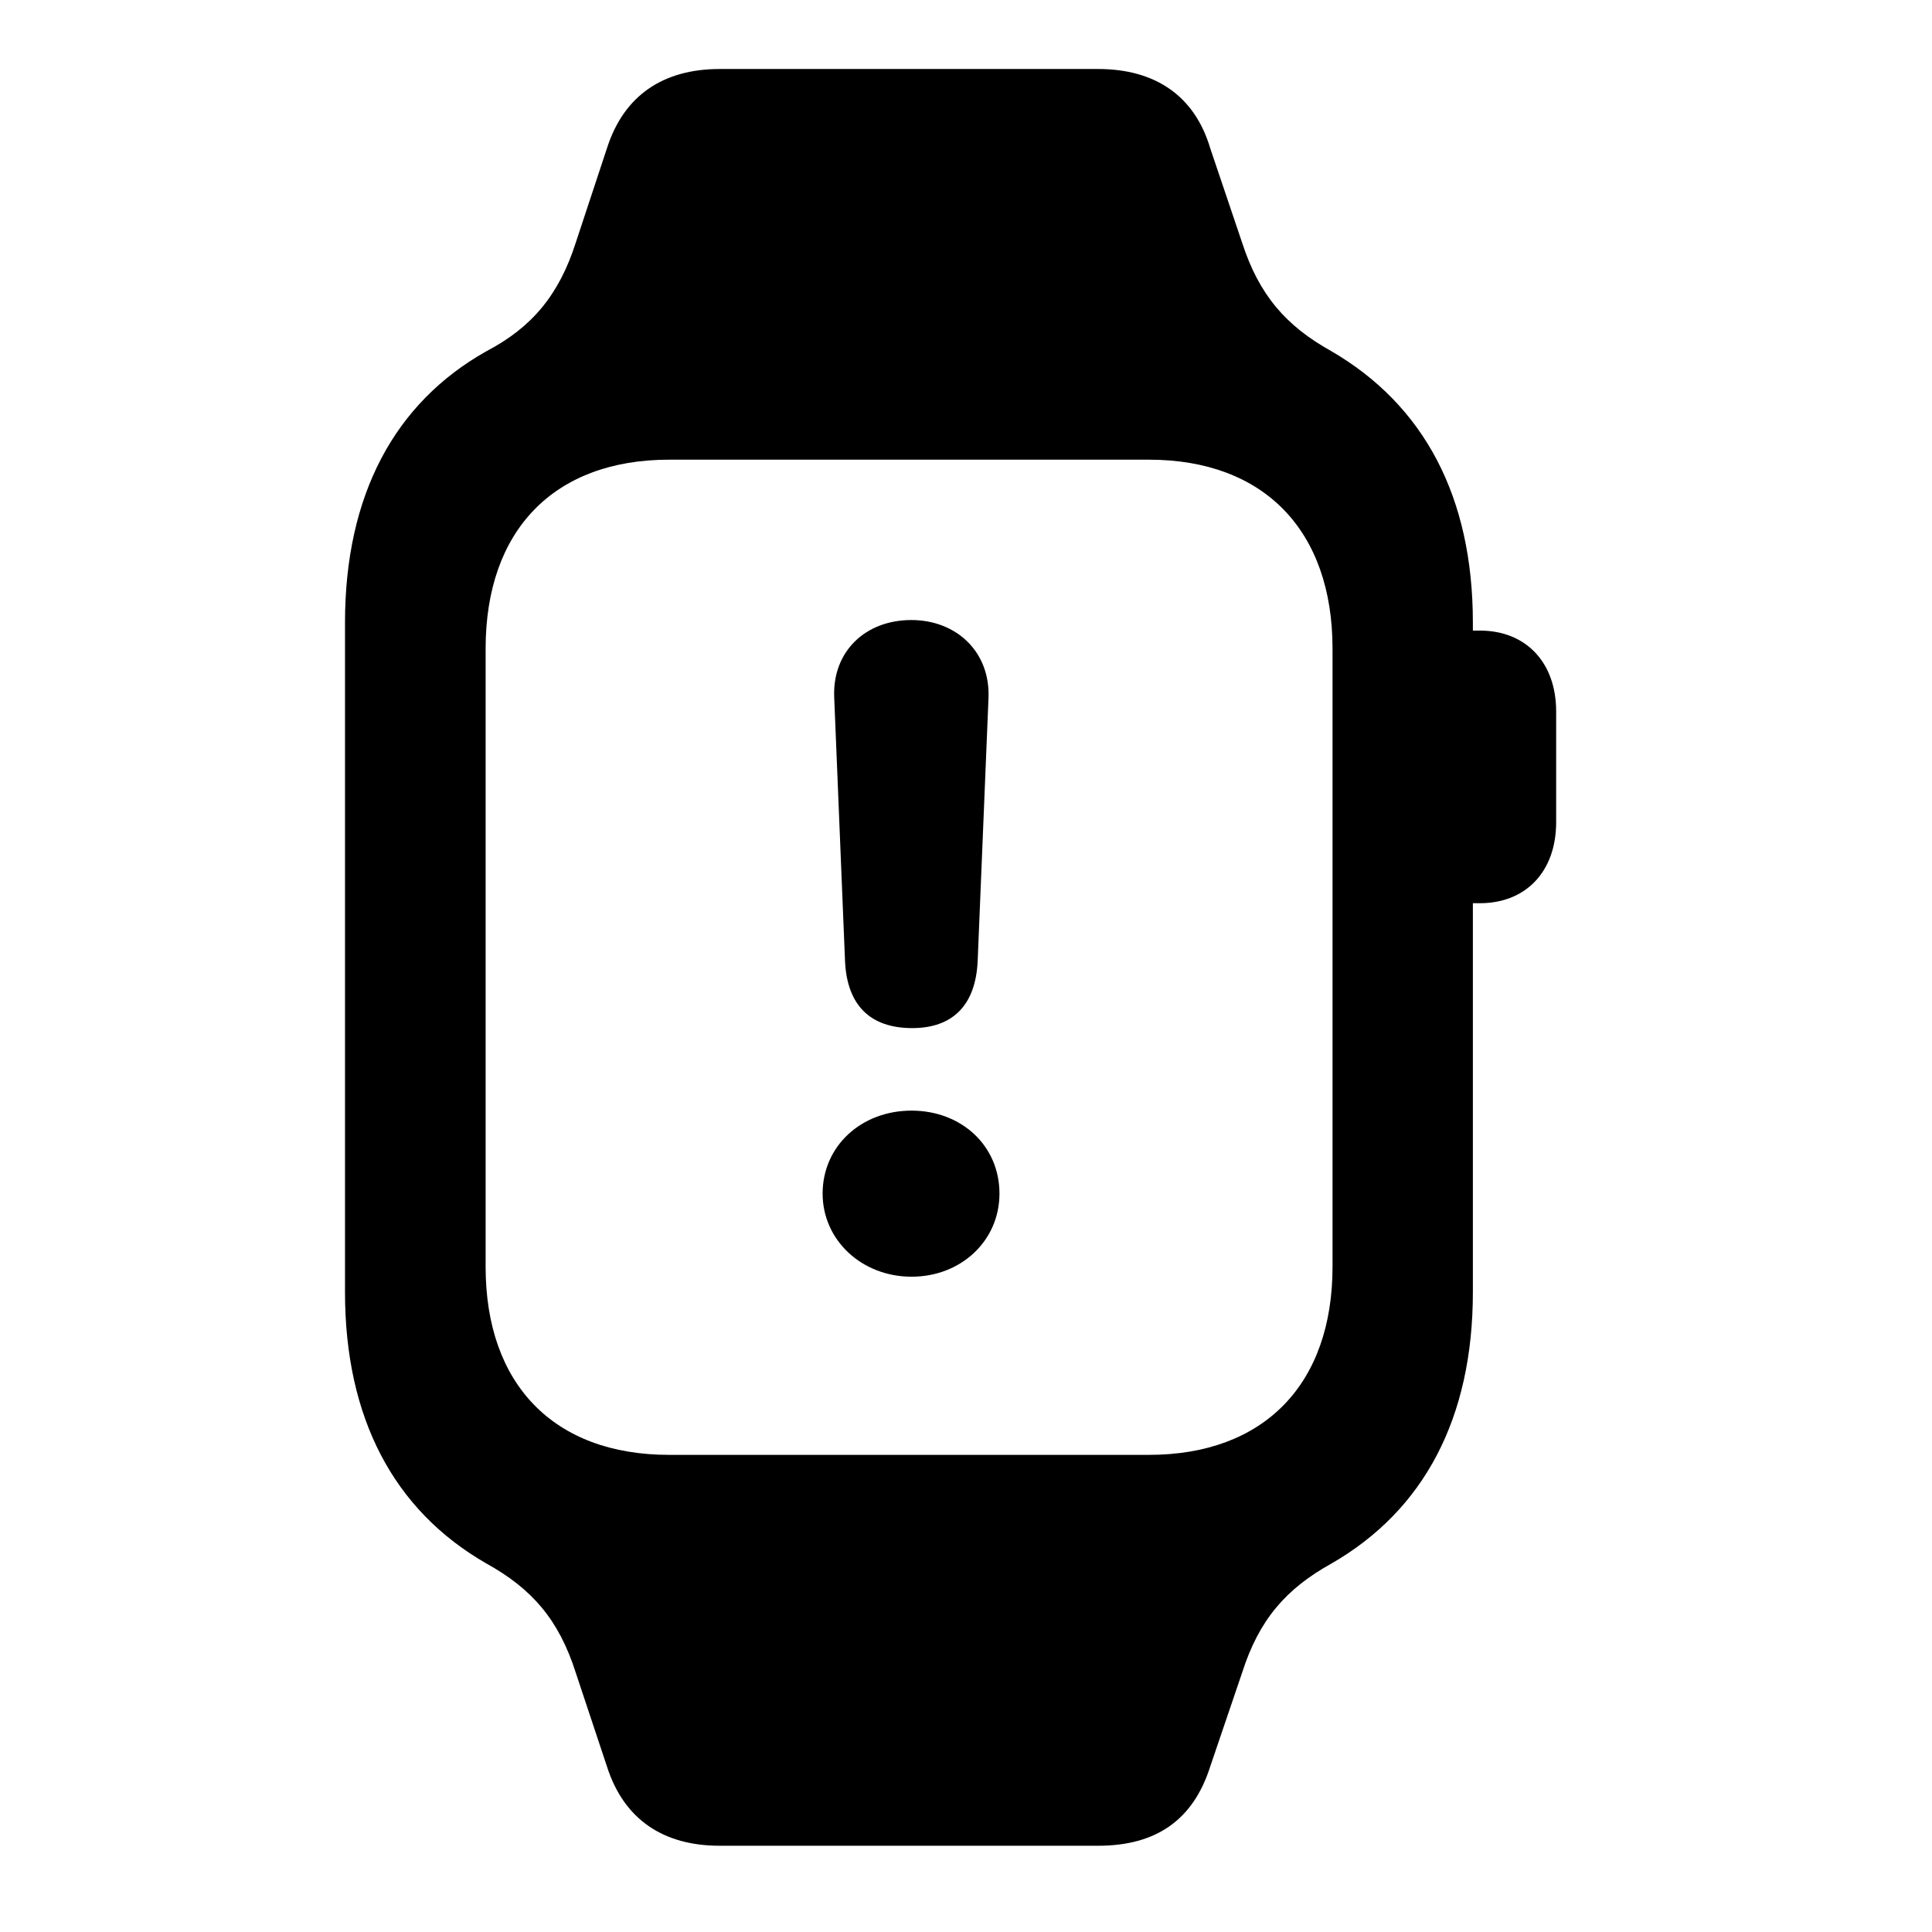 <svg width="28" height="28" viewBox="0 0 28 28" fill="none" xmlns="http://www.w3.org/2000/svg">
<path d="M5 18.726C5 20.551 5.706 21.889 7.05 22.66C7.709 23.025 8.099 23.473 8.344 24.241L8.797 25.603C9.042 26.368 9.612 26.75 10.431 26.75H15.915C16.755 26.75 17.293 26.377 17.539 25.603L18.002 24.241C18.247 23.473 18.639 23.025 19.296 22.66C20.637 21.889 21.346 20.553 21.346 18.726V9.024C21.346 7.197 20.637 5.871 19.296 5.09C18.639 4.725 18.247 4.275 18.002 3.518L17.539 2.147C17.315 1.392 16.745 1 15.915 1H10.431C9.612 1 9.042 1.382 8.797 2.147L8.344 3.518C8.102 4.274 7.708 4.745 7.05 5.09C5.716 5.84 5 7.178 5 9.024V18.726ZM7.038 18.36V9.4C7.038 7.688 8.026 6.662 9.697 6.662H16.651C18.32 6.662 19.312 7.69 19.312 9.4V18.36C19.312 20.06 18.32 21.085 16.651 21.085H9.697C8.026 21.085 7.038 20.062 7.038 18.36ZM20.961 13.09H21.448C22.11 13.09 22.553 12.636 22.553 11.915V10.312C22.553 9.595 22.11 9.139 21.448 9.139H20.961V13.09Z" fill="black"/>
<path d="M13.221 14.9C13.805 14.9 14.139 14.57 14.169 13.931L14.326 10.118C14.355 9.452 13.865 8.986 13.207 8.986C12.542 8.986 12.061 9.442 12.09 10.108L12.247 13.934C12.277 14.56 12.603 14.9 13.221 14.9ZM13.211 18.503C13.925 18.503 14.485 17.985 14.485 17.298C14.485 16.602 13.931 16.096 13.211 16.096C12.481 16.096 11.922 16.611 11.922 17.298C11.922 17.975 12.491 18.503 13.211 18.503Z" fill="black"/>
</svg>
